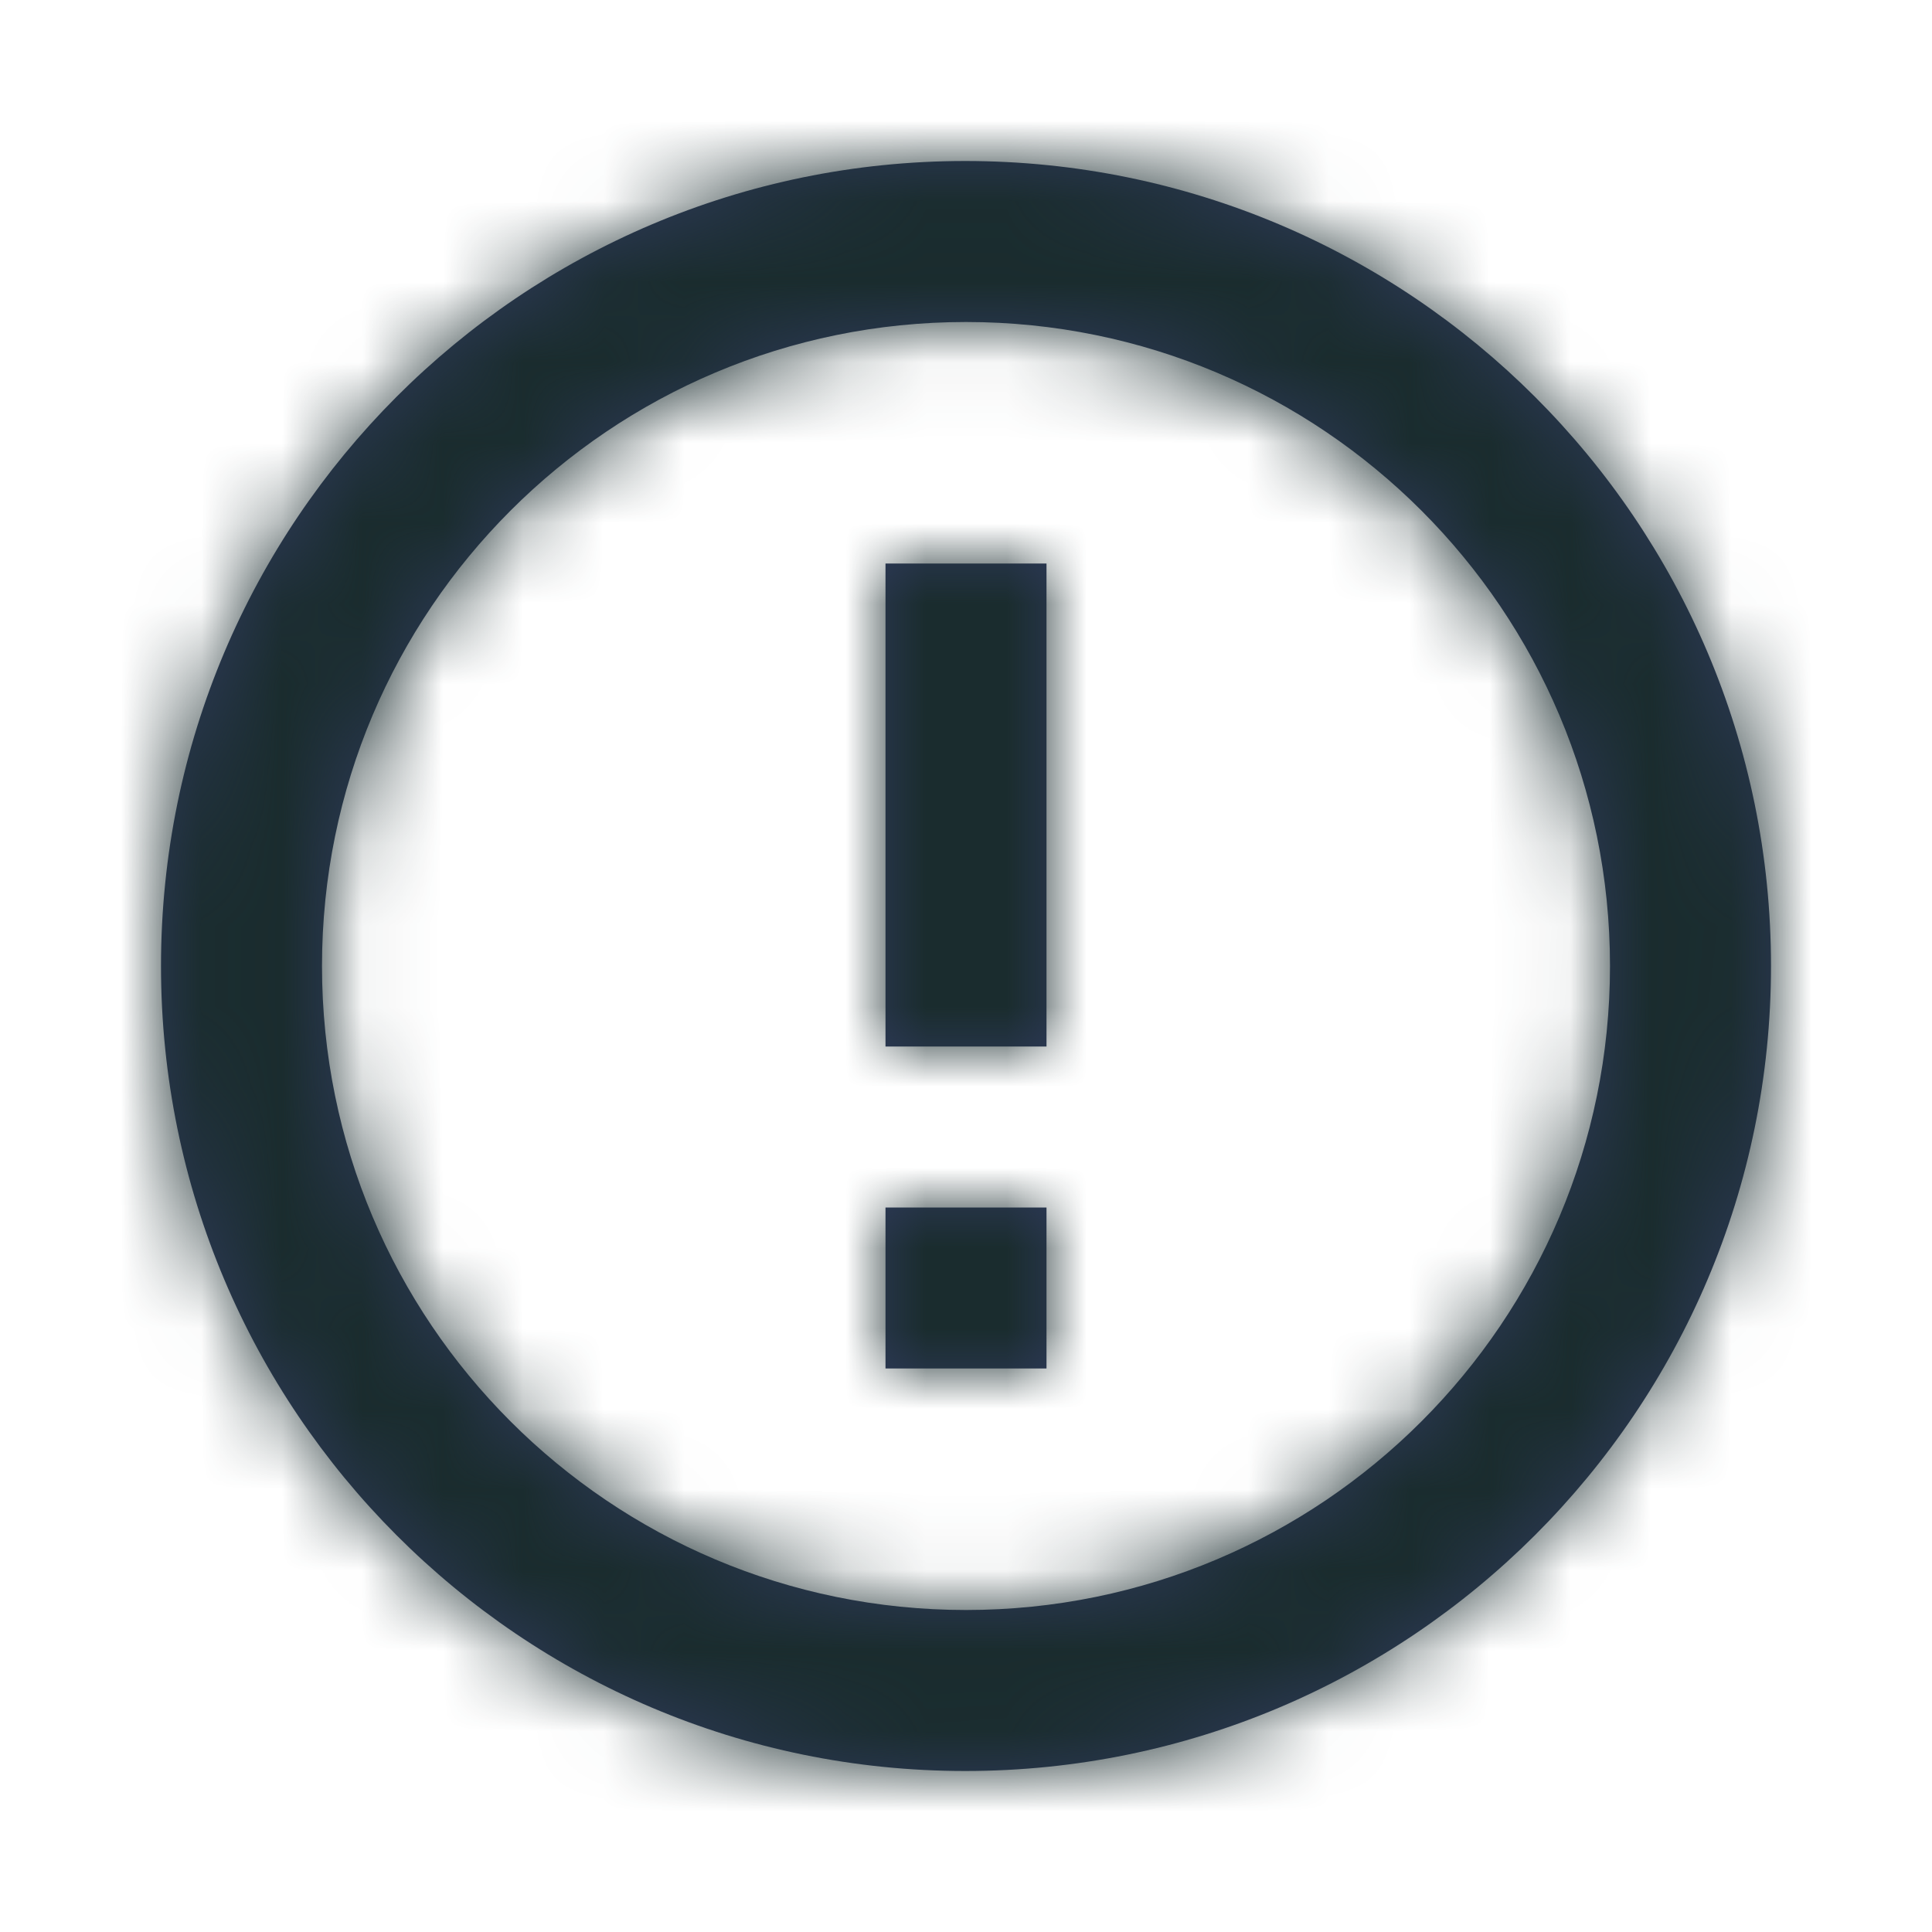 <svg xmlns="http://www.w3.org/2000/svg" xmlns:xlink="http://www.w3.org/1999/xlink" width="24" height="24" viewBox="0 0 24 24">
    <defs>
        <path id="7cqxitkq0a" d="M9.99 0C4.47 0 0 4.48 0 10s4.47 10 9.99 10C15.52 20 20 15.52 20 10S15.52 0 9.99 0c-3.68 0-3.68 0 0 0zM11 11V5H9v6h2zm0 4v-2H9v2h2zm-9-5c0 4.42 3.58 8 8 8s8-3.58 8-8-3.58-8-8-8-8 3.58-8 8c0 2.947 0 2.947 0 0z"/>
    </defs>
    <g fill="none" fill-rule="evenodd">
        <g>
            <g transform="translate(2 2)">
                <mask id="ffxz7pbqob" fill="#fff">
                    <use xlink:href="#7cqxitkq0a"/>
                </mask>
                <use fill="#2E3A59" xlink:href="#7cqxitkq0a"/>
                <g fill="#1A2C2E" mask="url(#ffxz7pbqob)">
                    <path d="M0 0H24V24H0z" transform="translate(-2 -2)"/>
                </g>
            </g>
        </g>
    </g>
</svg>
